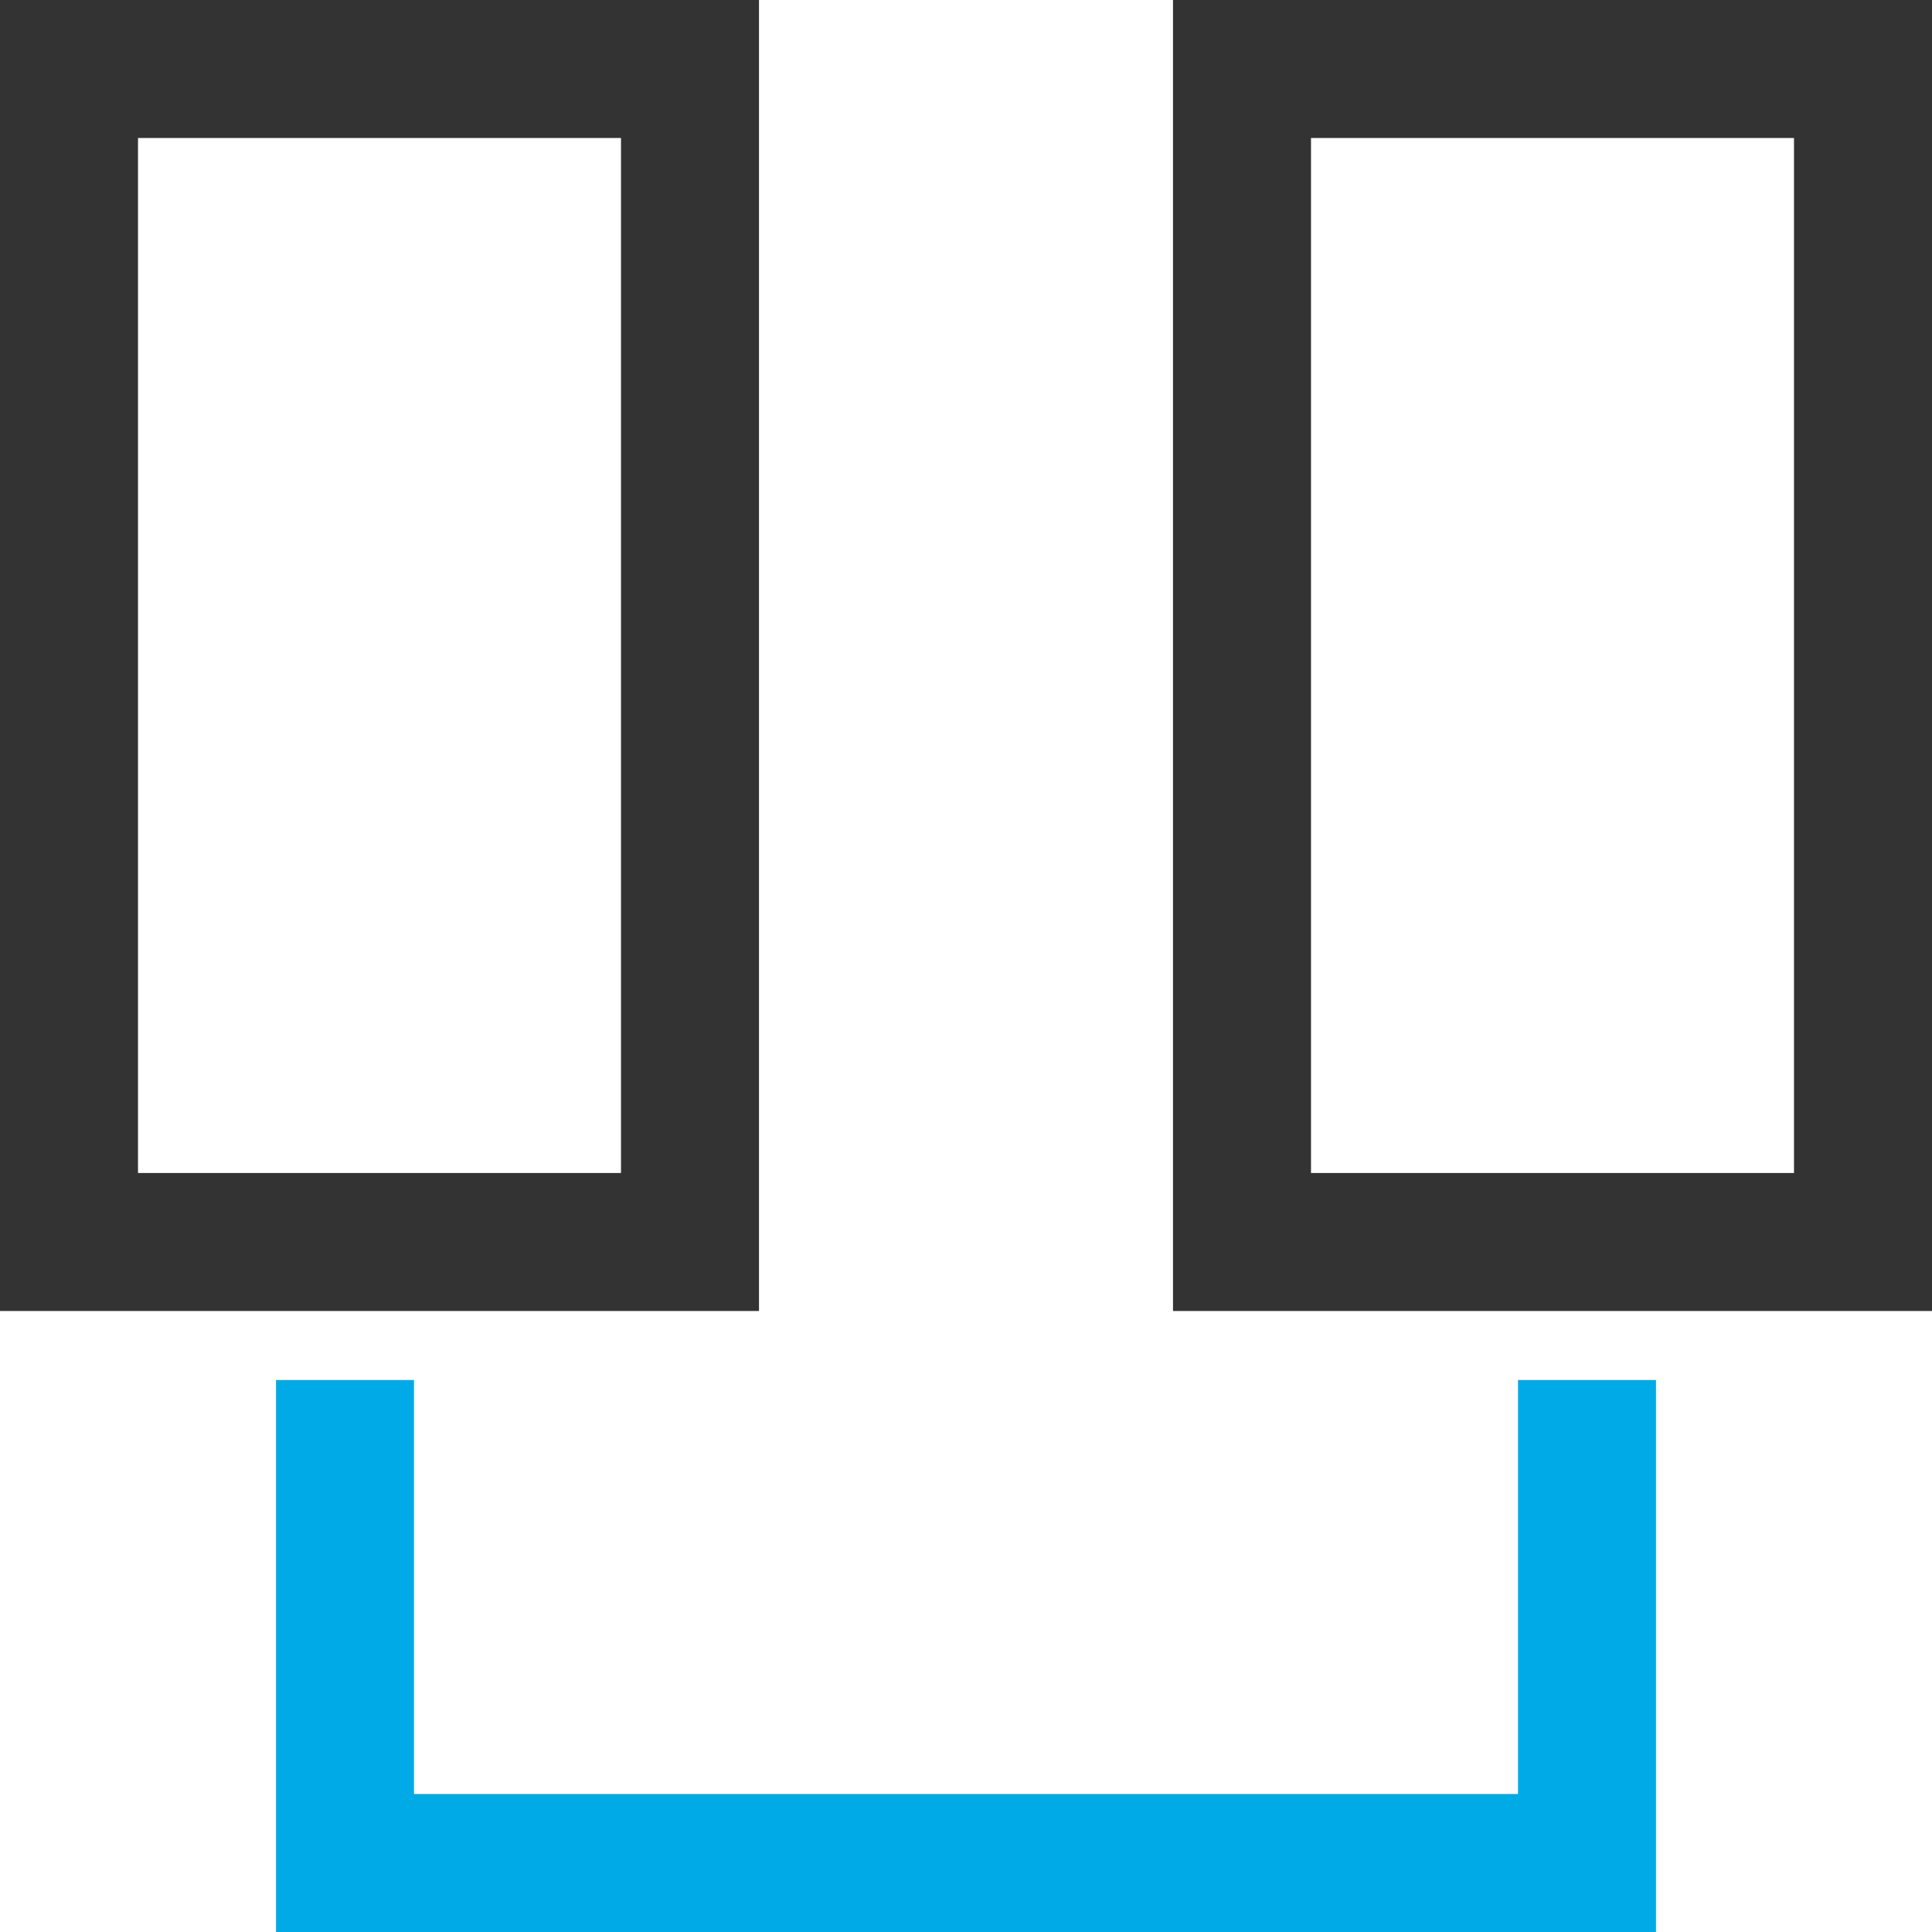 <svg xmlns="http://www.w3.org/2000/svg" width="28" height="28" viewBox="0 0 28 28">
  <g fill="none" fill-rule="evenodd" stroke-linecap="square" stroke-width="2" transform="translate(1 1)">
    <rect width="9" height="17" x="17" stroke="#333"/>
    <polyline stroke="#00AAE7" points="22 20 22 26 4 26 4 20"/>
    <rect width="9" height="17" stroke="#333"/>
  </g>
</svg>
